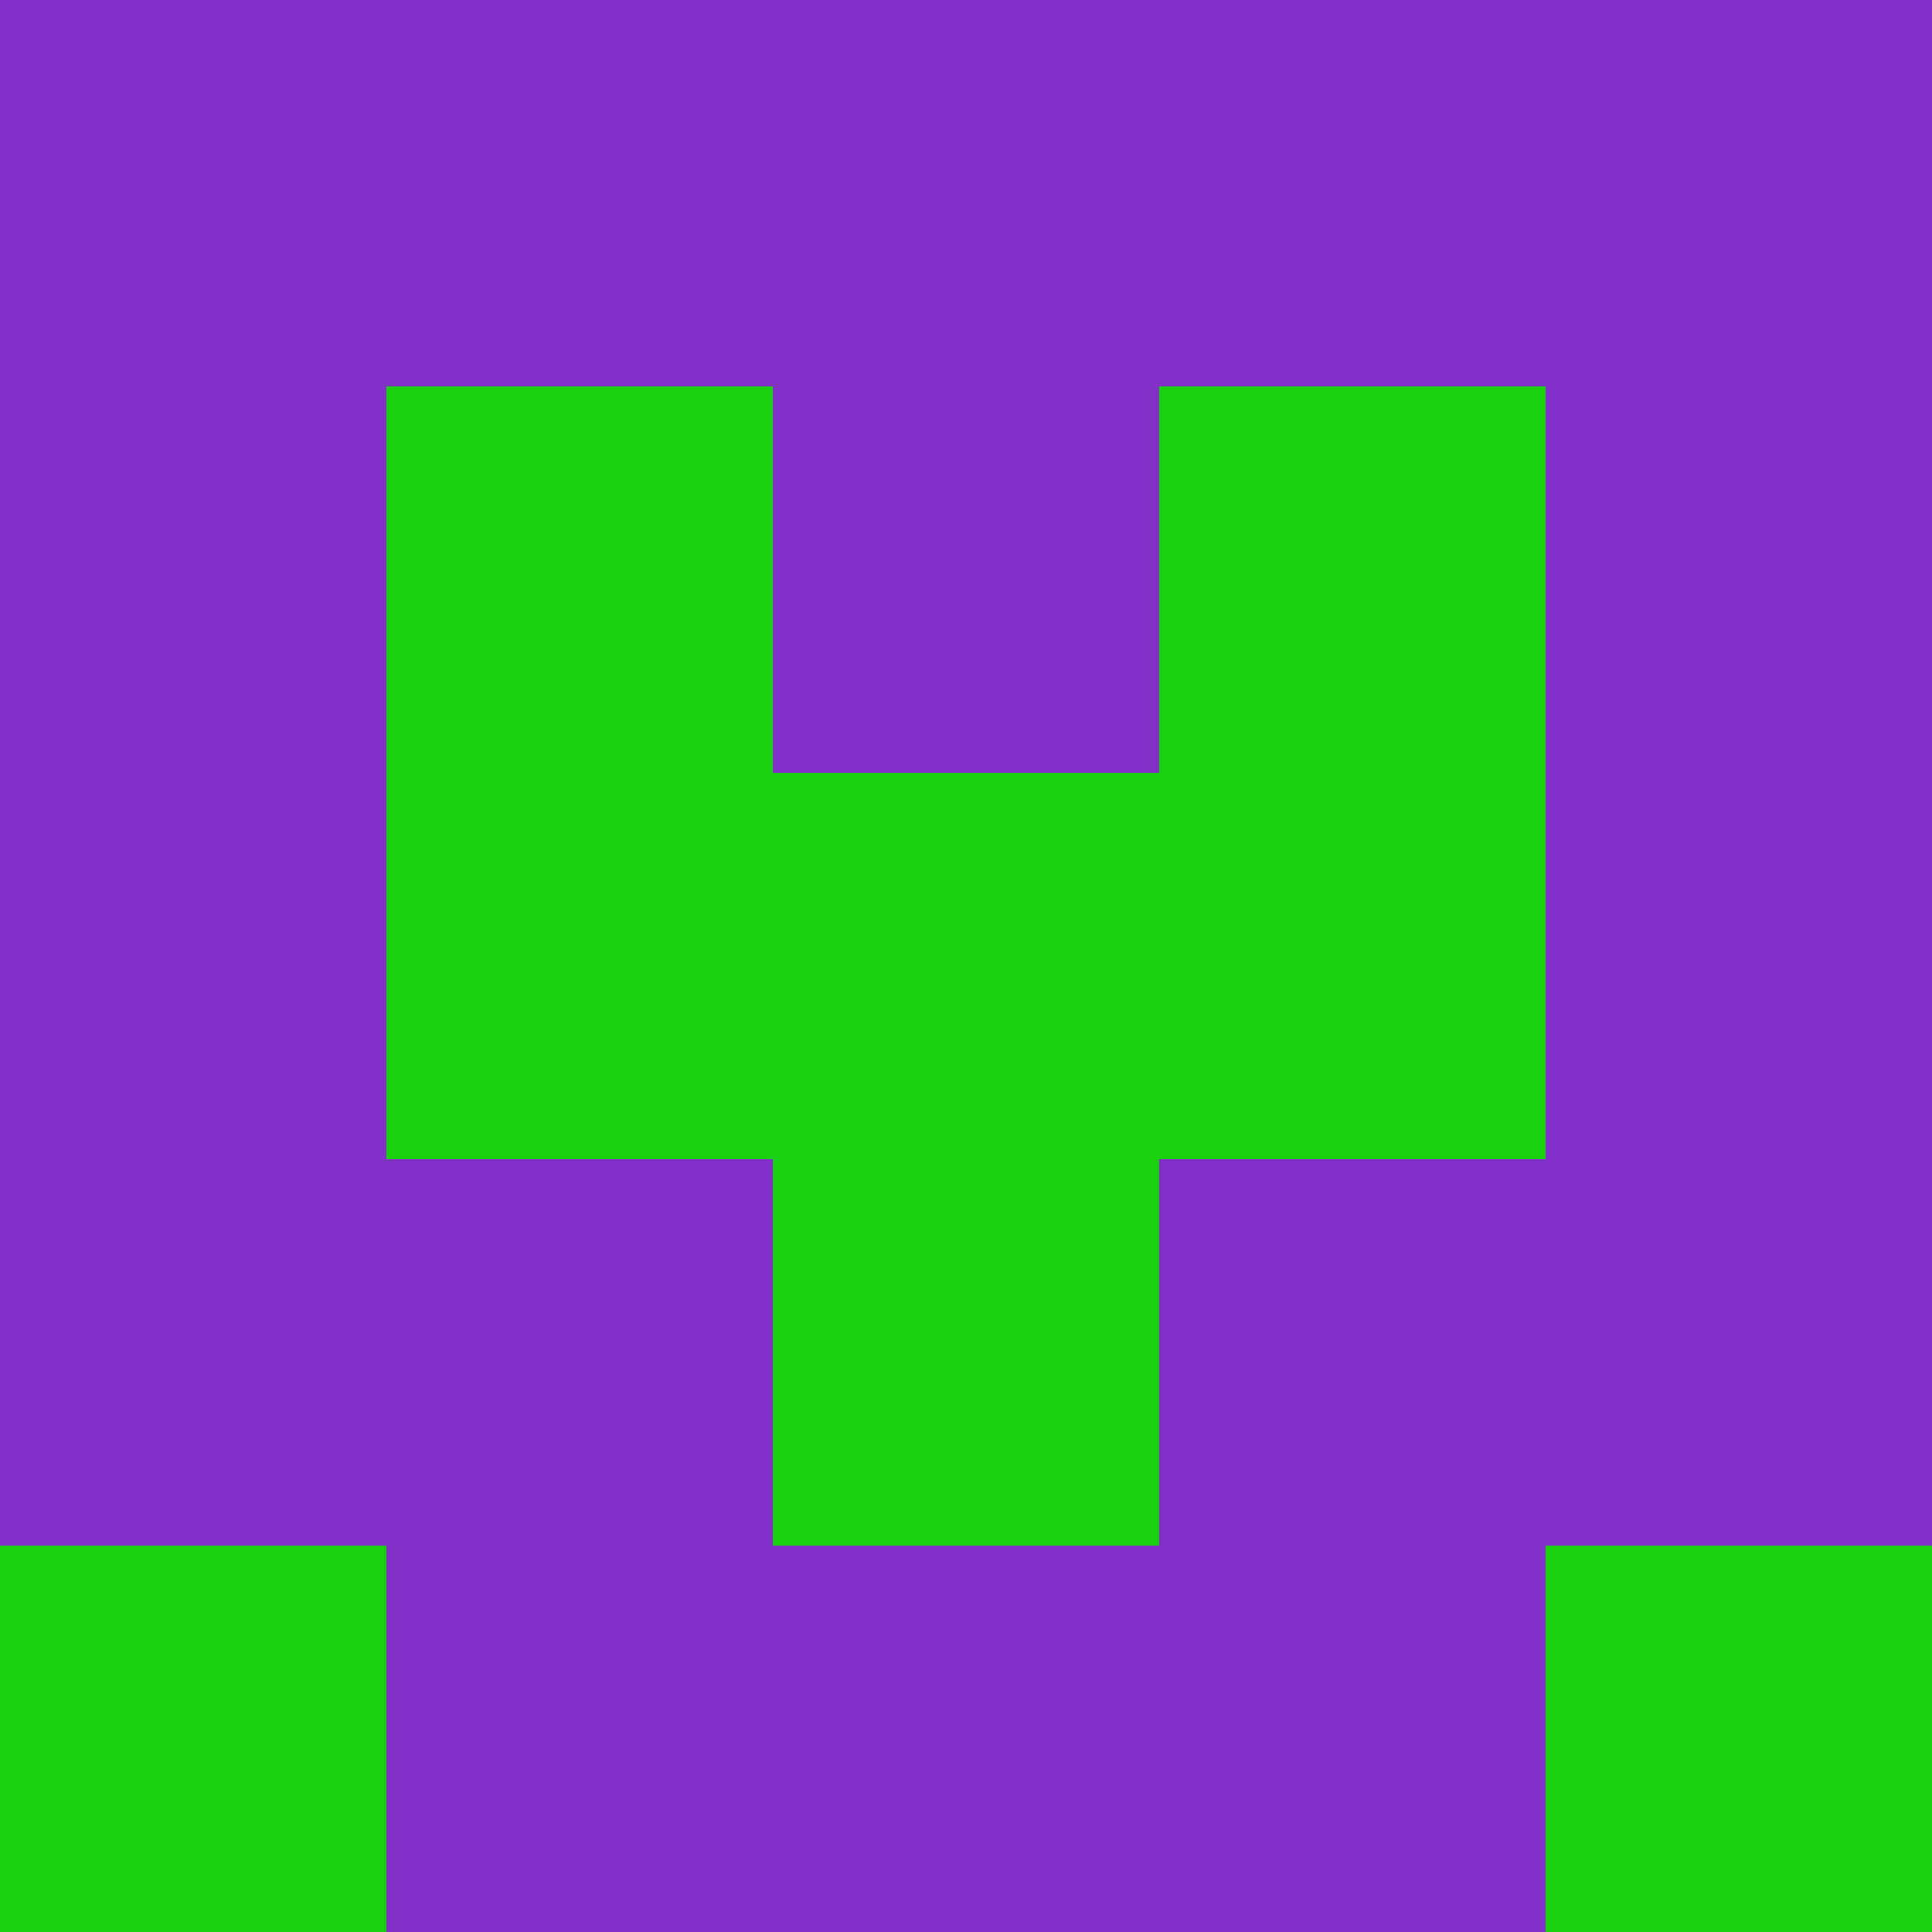<?xml version="1.0" encoding="utf-8"?>
<!DOCTYPE svg PUBLIC "-//W3C//DTD SVG 20010904//EN"
        "http://www.w3.org/TR/2001/REC-SVG-20010904/DTD/svg10.dtd">

<svg viewBox="0 0 5 5"
     xmlns="http://www.w3.org/2000/svg"
     xmlns:xlink="http://www.w3.org/1999/xlink">

            <rect x ="0" y="0"
          width="1" height="1"
          fill="#8330C9"></rect>
        <rect x ="4" y="0"
          width="1" height="1"
          fill="#8330C9"></rect>
        <rect x ="1" y="0"
          width="1" height="1"
          fill="#8330C9"></rect>
        <rect x ="3" y="0"
          width="1" height="1"
          fill="#8330C9"></rect>
        <rect x ="2" y="0"
          width="1" height="1"
          fill="#8330C9"></rect>
                <rect x ="0" y="1"
          width="1" height="1"
          fill="#8330C9"></rect>
        <rect x ="4" y="1"
          width="1" height="1"
          fill="#8330C9"></rect>
        <rect x ="1" y="1"
          width="1" height="1"
          fill="#18D20E"></rect>
        <rect x ="3" y="1"
          width="1" height="1"
          fill="#18D20E"></rect>
        <rect x ="2" y="1"
          width="1" height="1"
          fill="#8330C9"></rect>
                <rect x ="0" y="2"
          width="1" height="1"
          fill="#8330C9"></rect>
        <rect x ="4" y="2"
          width="1" height="1"
          fill="#8330C9"></rect>
        <rect x ="1" y="2"
          width="1" height="1"
          fill="#18D20E"></rect>
        <rect x ="3" y="2"
          width="1" height="1"
          fill="#18D20E"></rect>
        <rect x ="2" y="2"
          width="1" height="1"
          fill="#18D20E"></rect>
                <rect x ="0" y="3"
          width="1" height="1"
          fill="#8330C9"></rect>
        <rect x ="4" y="3"
          width="1" height="1"
          fill="#8330C9"></rect>
        <rect x ="1" y="3"
          width="1" height="1"
          fill="#8330C9"></rect>
        <rect x ="3" y="3"
          width="1" height="1"
          fill="#8330C9"></rect>
        <rect x ="2" y="3"
          width="1" height="1"
          fill="#18D20E"></rect>
                <rect x ="0" y="4"
          width="1" height="1"
          fill="#18D20E"></rect>
        <rect x ="4" y="4"
          width="1" height="1"
          fill="#18D20E"></rect>
        <rect x ="1" y="4"
          width="1" height="1"
          fill="#8330C9"></rect>
        <rect x ="3" y="4"
          width="1" height="1"
          fill="#8330C9"></rect>
        <rect x ="2" y="4"
          width="1" height="1"
          fill="#8330C9"></rect>
        </svg>

